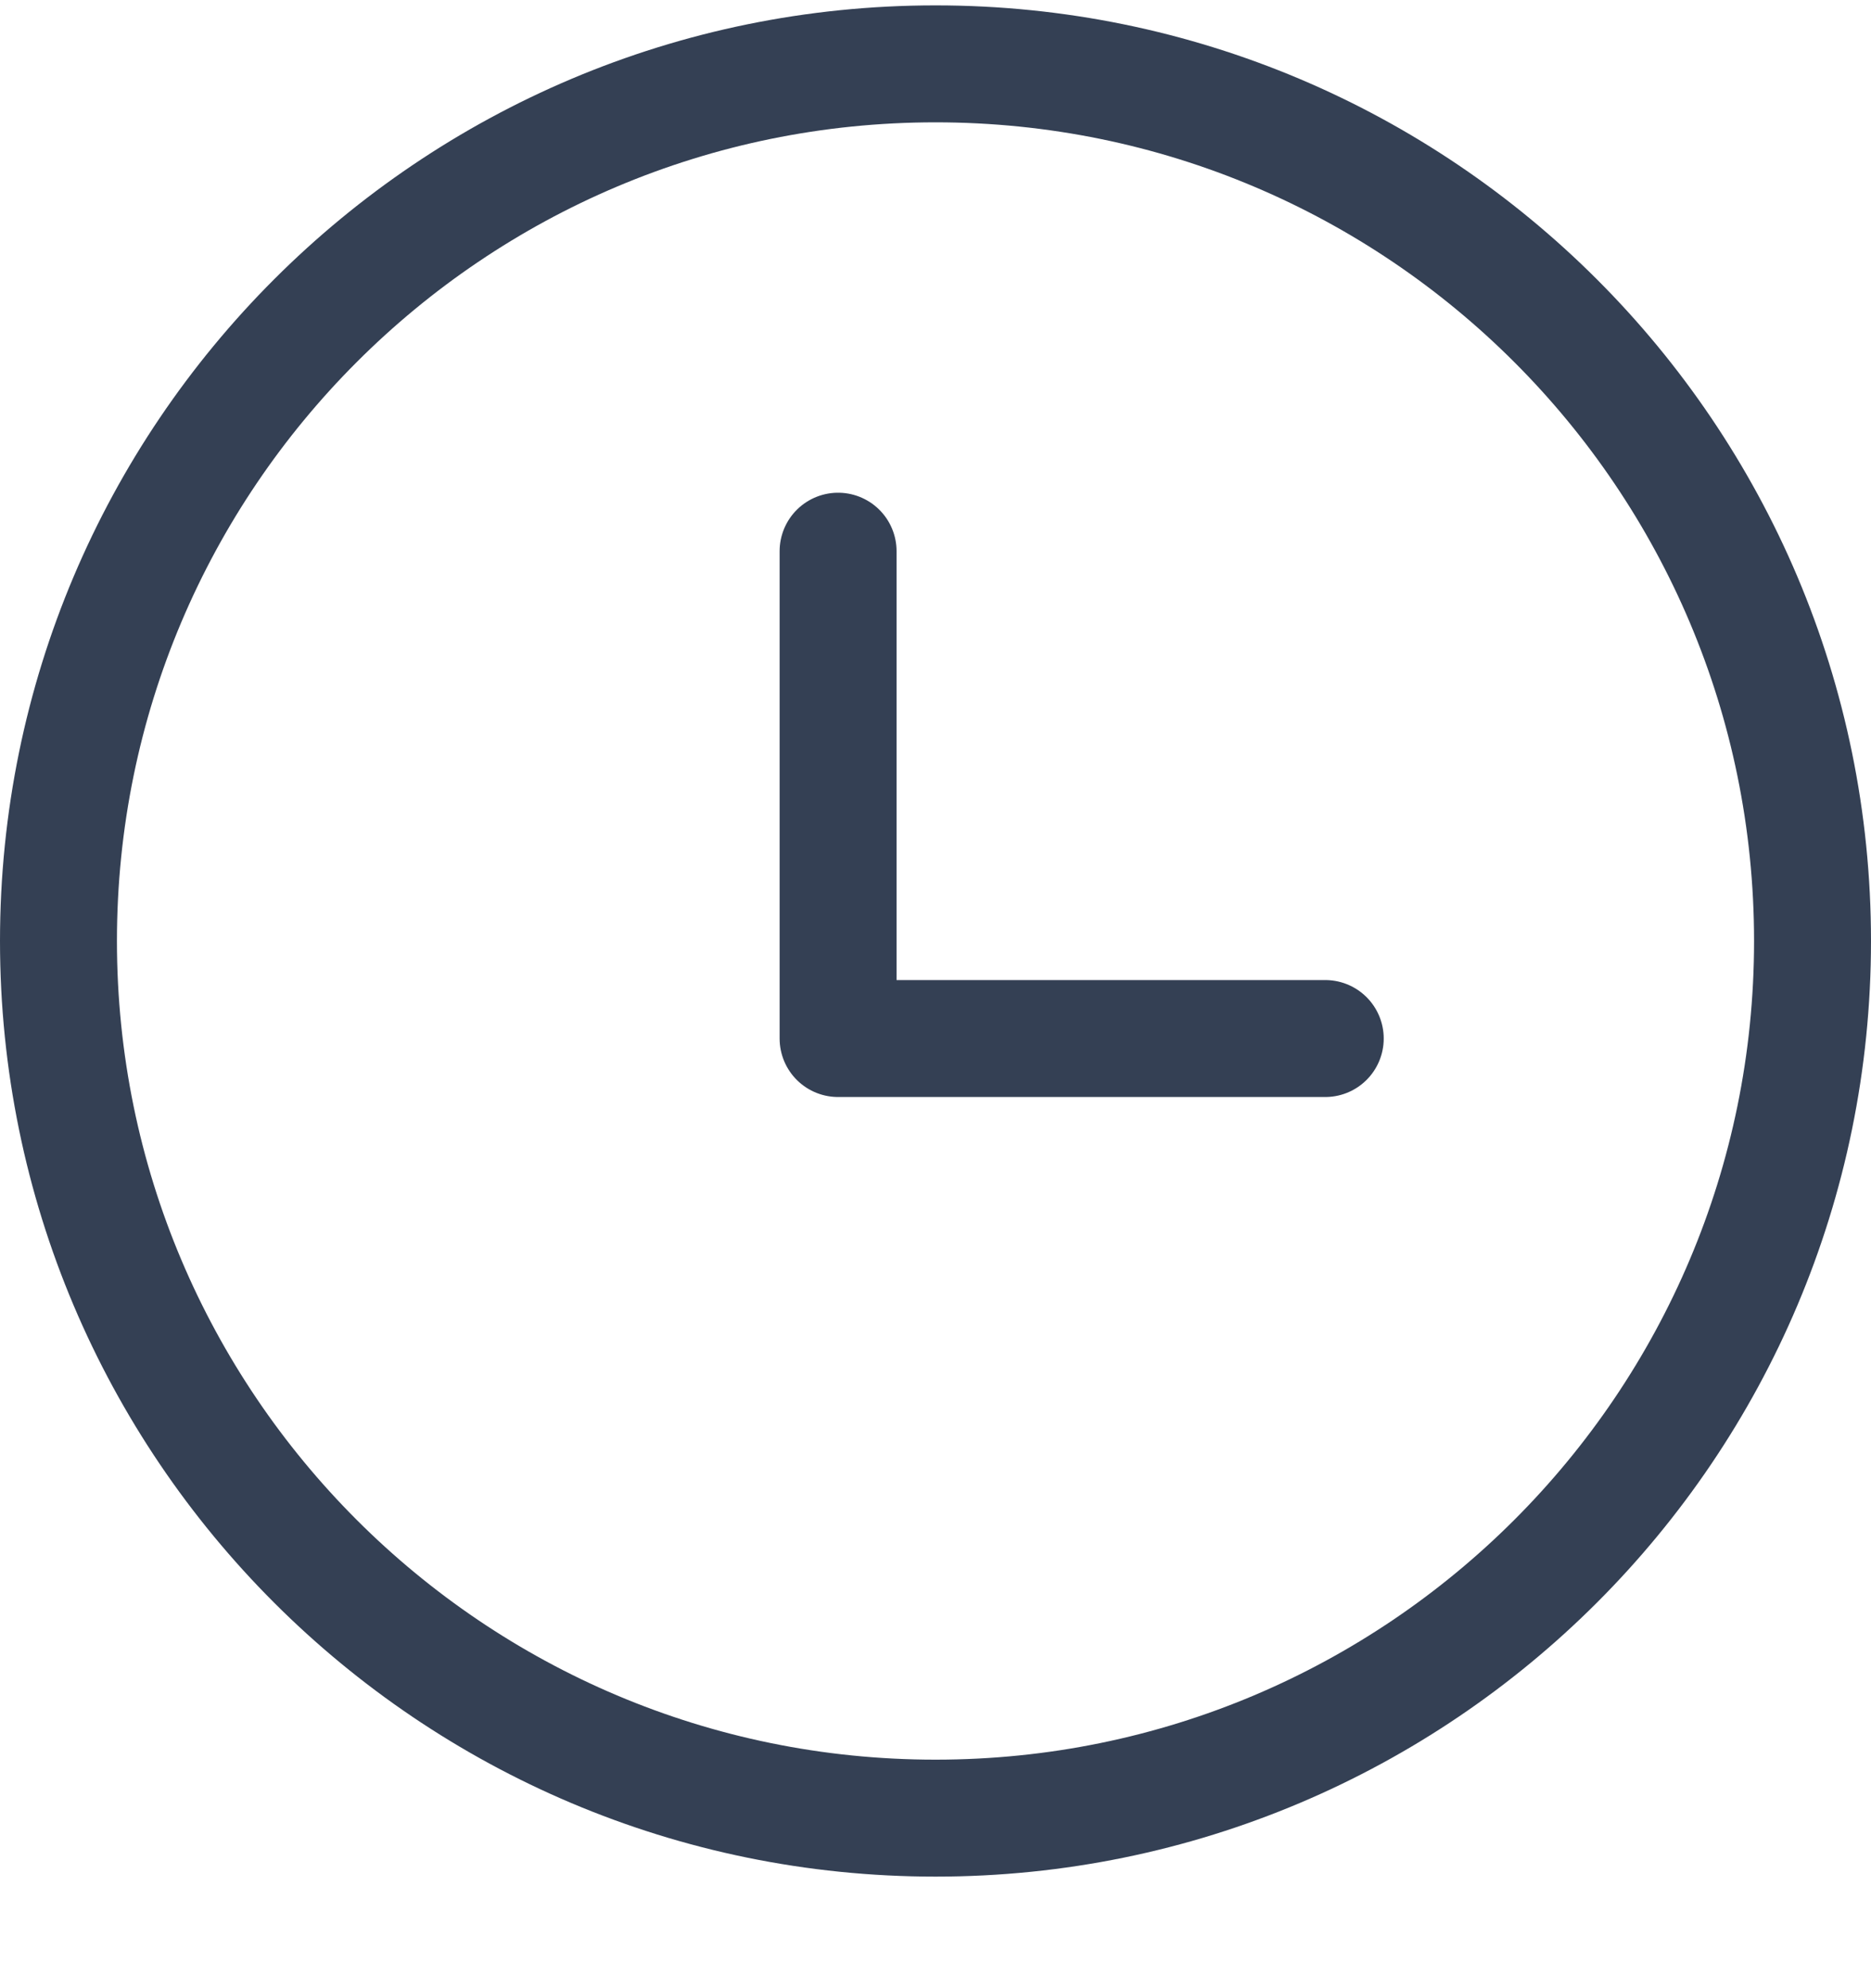 <svg width="16" height="17" viewBox="0 0 16 17" fill="none" xmlns="http://www.w3.org/2000/svg">
<path d="M7.167 4.713V8.88H11.333M15.5 8.046C15.5 12.188 12.142 15.546 8 15.546C3.858 15.546 0.5 12.188 0.5 8.046C0.5 3.904 3.858 0.546 8 0.546C12.142 0.546 15.5 3.904 15.5 8.046Z" stroke="#344054" stroke-linecap="round" stroke-linejoin="round"/>
</svg>
